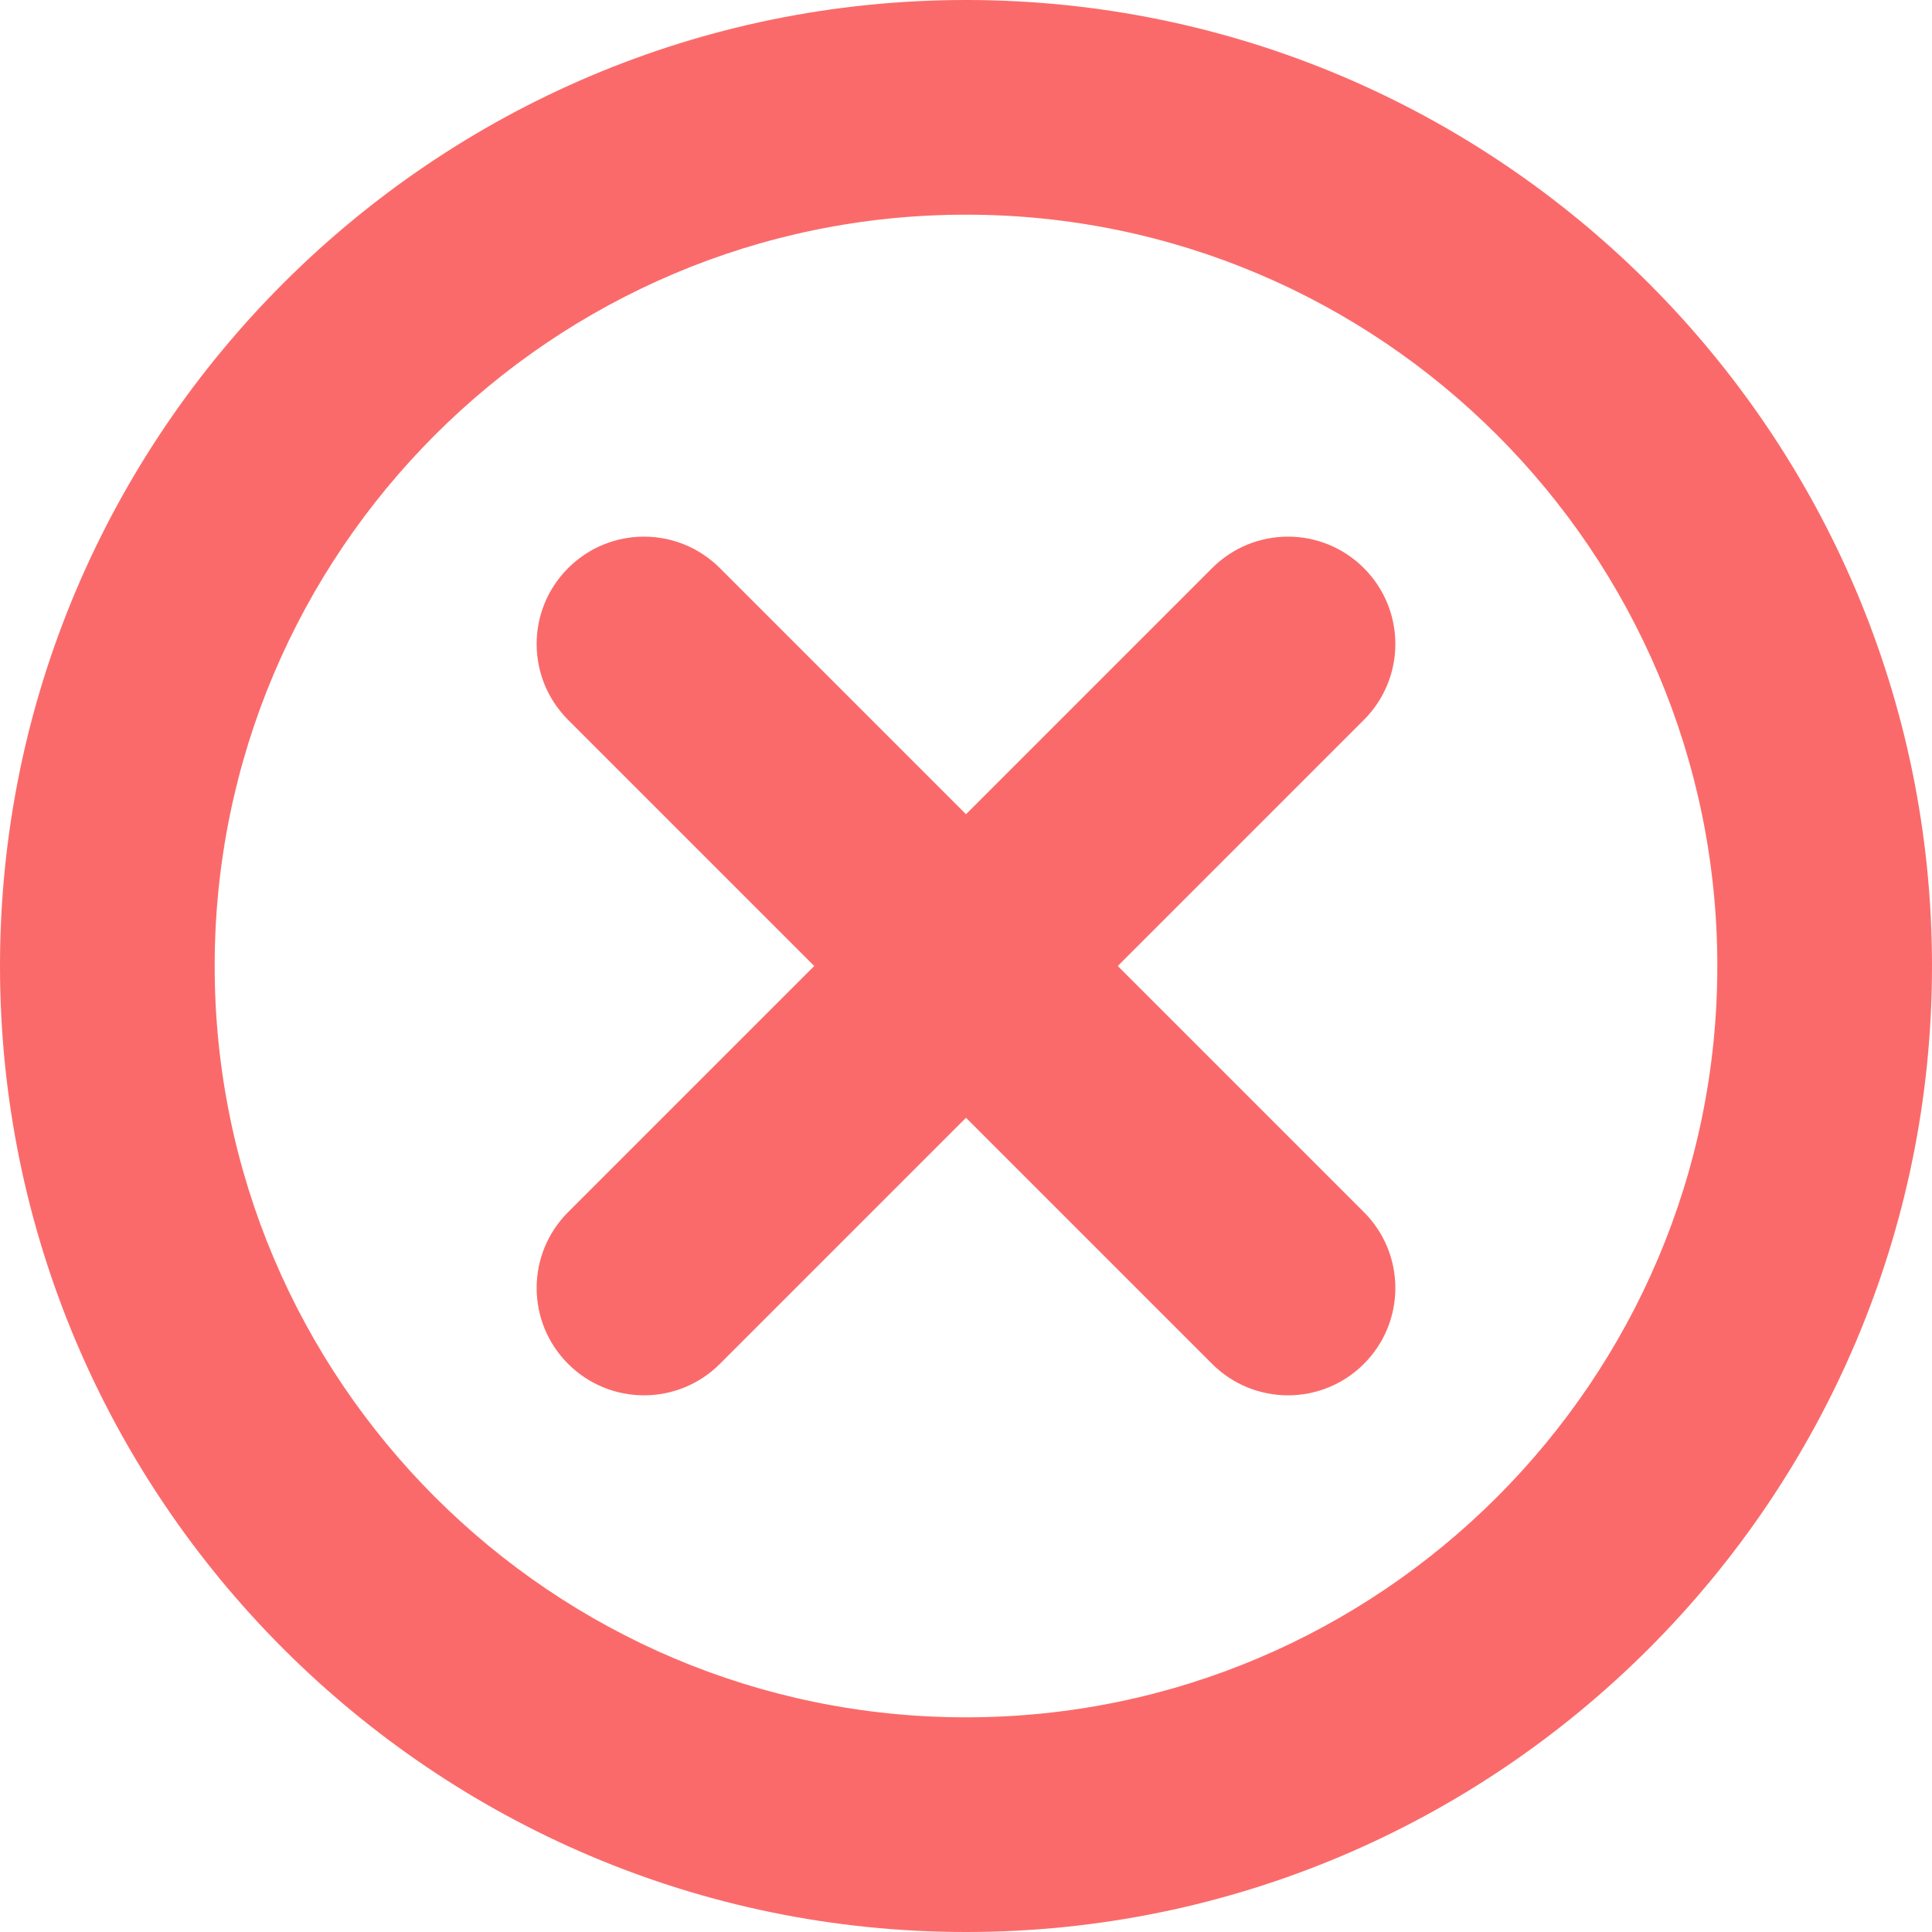 <svg clip-rule="evenodd" fill-rule="evenodd" stroke-linejoin="round" stroke-miterlimit="2" viewBox="0 0 18 18" xmlns="http://www.w3.org/2000/svg"><g fill="#fb6a6a" fill-rule="nonzero" transform="translate(-28 -29)"><path d="m37 47c-4.962 0-9-4.038-9-9s4.038-9 9-9 9 4.038 9 9-4.038 9-9 9zm0-16c-3.86 0-7 3.14-7 7s3.14 7 7 7 7-3.14 7-7-3.14-7-7-7z"/><path d="m34 42c-.256 0-.512-.098-.707-.293-.391-.391-.391-1.023 0-1.414l6-6c.391-.391 1.023-.391 1.414 0s.391 1.023 0 1.414l-6 6c-.195.195-.451.293-.707.293z"/><path d="m40 42c-.256 0-.512-.098-.707-.293l-6-6c-.391-.391-.391-1.023 0-1.414s1.023-.391 1.414 0l6 6c.391.391.391 1.023 0 1.414-.195.195-.451.293-.707.293z"/></g></svg>